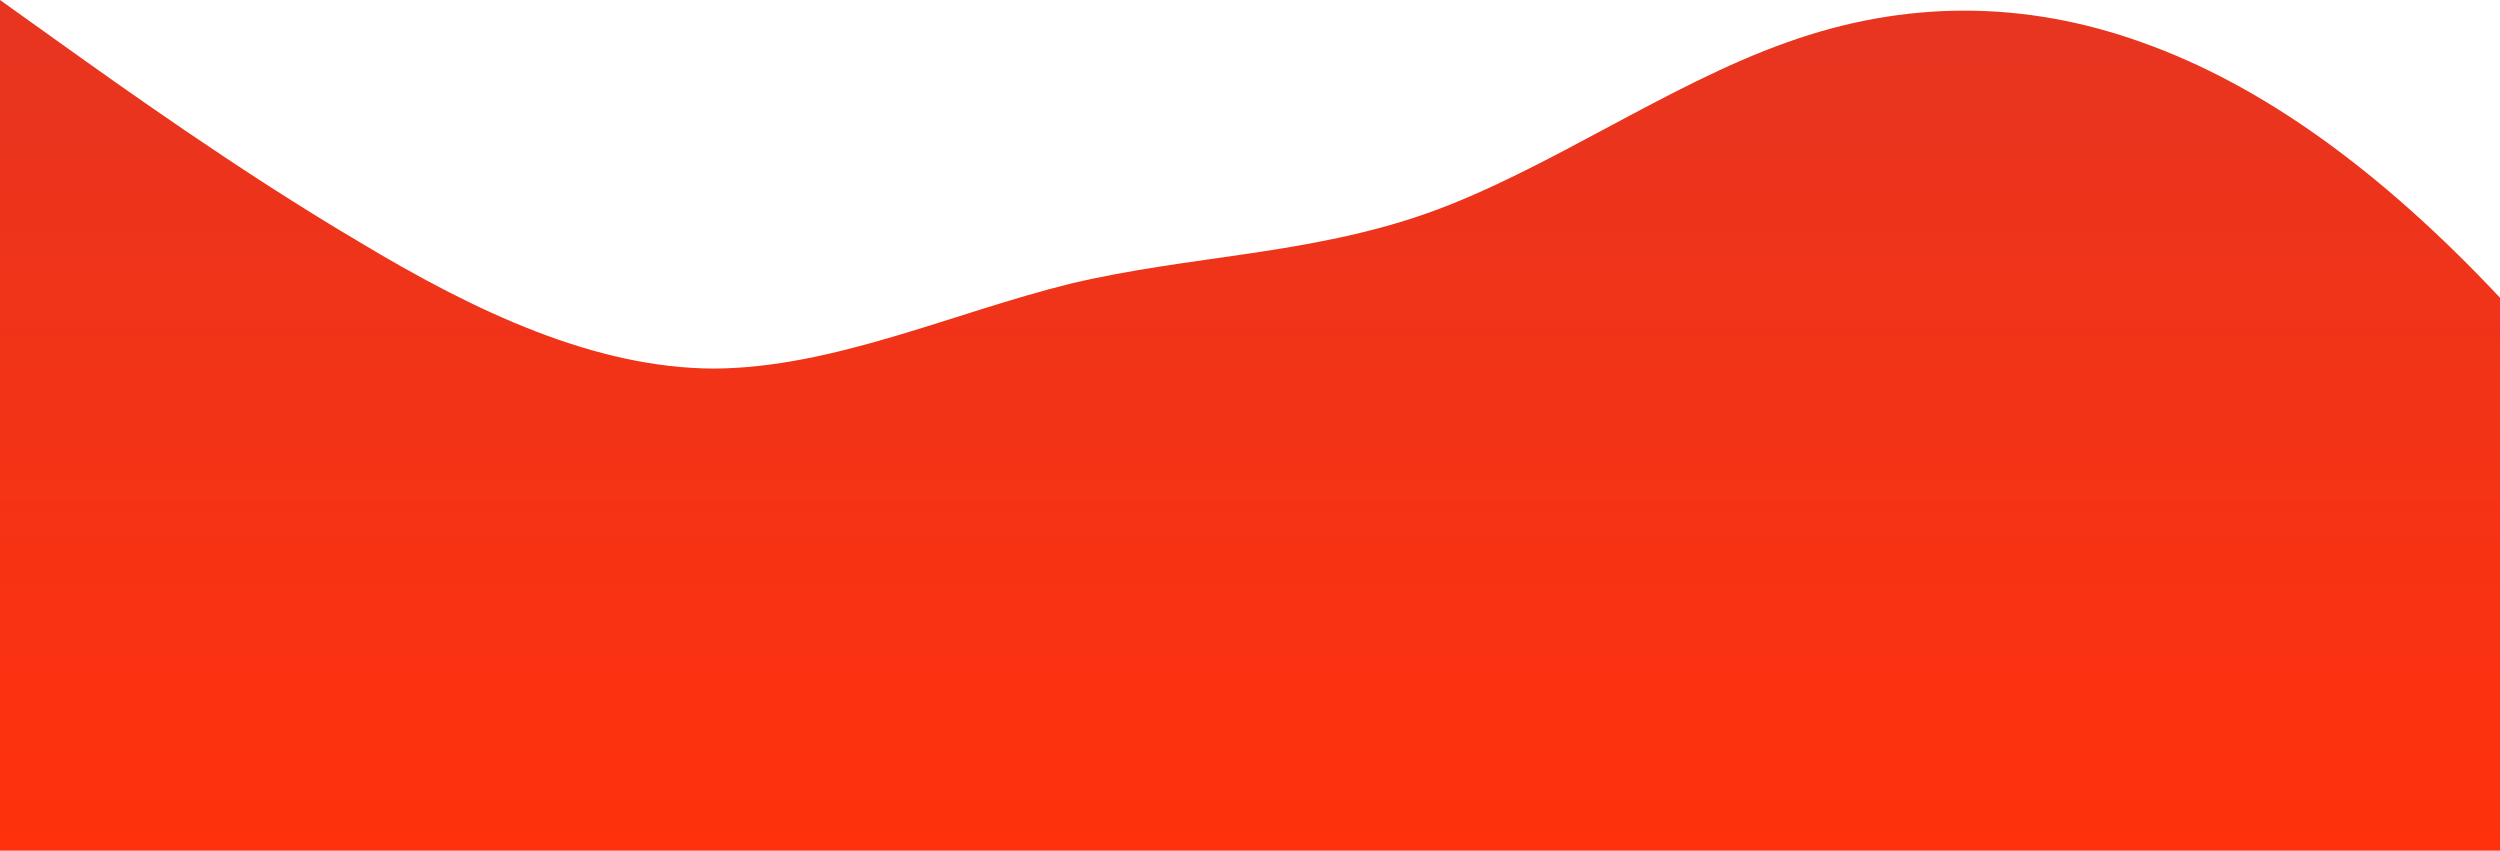<svg id="wave" style="transform:rotate(0deg); transition: 0.3s" viewBox="0 0 1440 490" version="1.1" xmlns="http://www.w3.org/2000/svg"><defs><linearGradient id="sw-gradient-0" x1="0" x2="0" y1="1" y2="0"><stop stop-color="rgba(255, 49.022, 12.455, 1)" offset="0%"></stop><stop stop-color="rgba(231, 53, 32, 1)" offset="100%"></stop></linearGradient></defs><path style="transform:translate(0, 0px); opacity:1" fill="url(#sw-gradient-0)" d="M0,0L34.3,24.5C68.6,49,137,98,206,138.8C274.3,180,343,212,411,212.3C480,212,549,180,617,163.3C685.7,147,754,147,823,122.5C891.4,98,960,49,1029,24.5C1097.1,0,1166,0,1234,24.5C1302.9,49,1371,98,1440,171.5C1508.6,245,1577,343,1646,334.8C1714.3,327,1783,212,1851,179.7C1920,147,1989,196,2057,204.2C2125.7,212,2194,180,2263,171.5C2331.4,163,2400,180,2469,212.3C2537.1,245,2606,294,2674,294C2742.9,294,2811,245,2880,253.2C2948.6,261,3017,327,3086,294C3154.3,261,3223,131,3291,89.8C3360,49,3429,98,3497,138.8C3565.7,180,3634,212,3703,245C3771.4,278,3840,310,3909,302.2C3977.1,294,4046,245,4114,196C4182.9,147,4251,98,4320,89.8C4388.6,82,4457,114,4526,163.3C4594.3,212,4663,278,4731,269.5C4800,261,4869,180,4903,138.8L4937.1,98L4937.1,490L4902.9,490C4868.6,490,4800,490,4731,490C4662.9,490,4594,490,4526,490C4457.1,490,4389,490,4320,490C4251.4,490,4183,490,4114,490C4045.7,490,3977,490,3909,490C3840,490,3771,490,3703,490C3634.3,490,3566,490,3497,490C3428.6,490,3360,490,3291,490C3222.9,490,3154,490,3086,490C3017.1,490,2949,490,2880,490C2811.4,490,2743,490,2674,490C2605.7,490,2537,490,2469,490C2400,490,2331,490,2263,490C2194.3,490,2126,490,2057,490C1988.6,490,1920,490,1851,490C1782.9,490,1714,490,1646,490C1577.1,490,1509,490,1440,490C1371.4,490,1303,490,1234,490C1165.7,490,1097,490,1029,490C960,490,891,490,823,490C754.3,490,686,490,617,490C548.6,490,480,490,411,490C342.9,490,274,490,206,490C137.1,490,69,490,34,490L0,490Z"></path></svg>